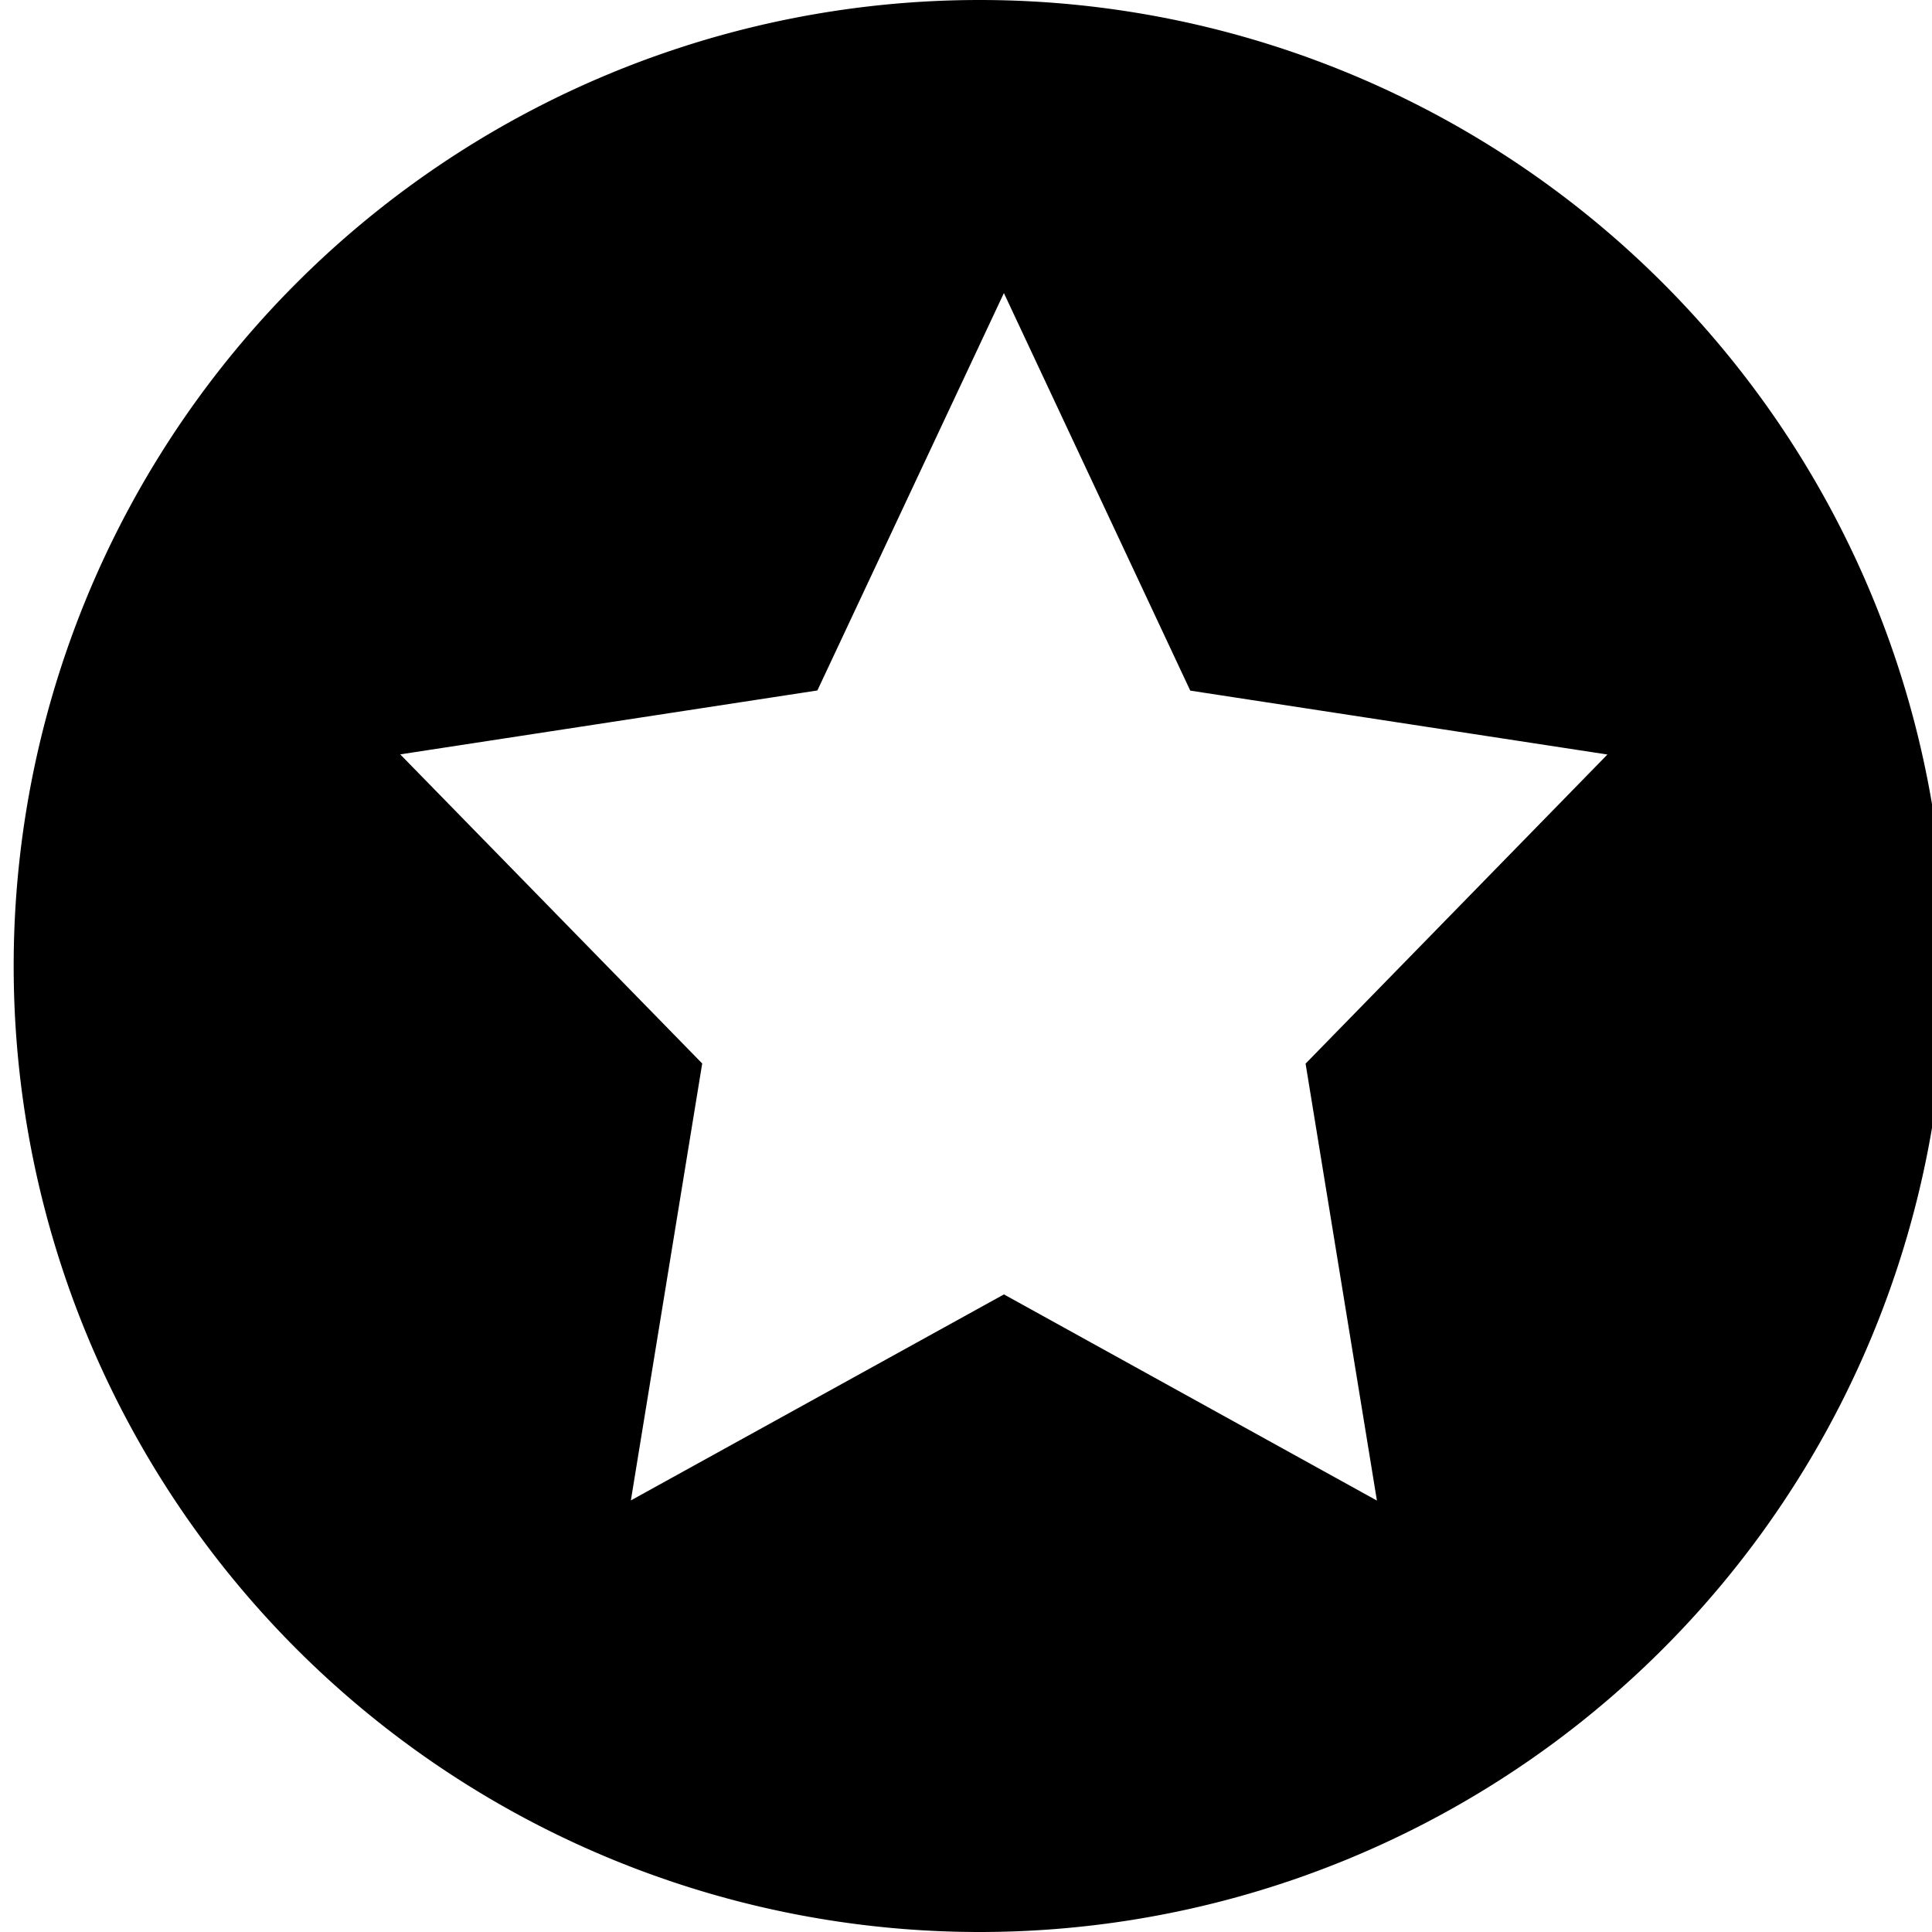 <svg width="13" height="13" xmlns="http://www.w3.org/2000/svg"><path d="M6.592 13a6.5 6.5 0 1 1 0-13 6.5 6.5 0 0 1 0 13Zm.162-4.291 2.511 1.388-.48-2.94 2.031-2.08-2.807-.43-1.254-2.675L5.5 4.646l-2.807.43 2.032 2.08-.48 2.94 2.51-1.386v-.001Z"/></svg>